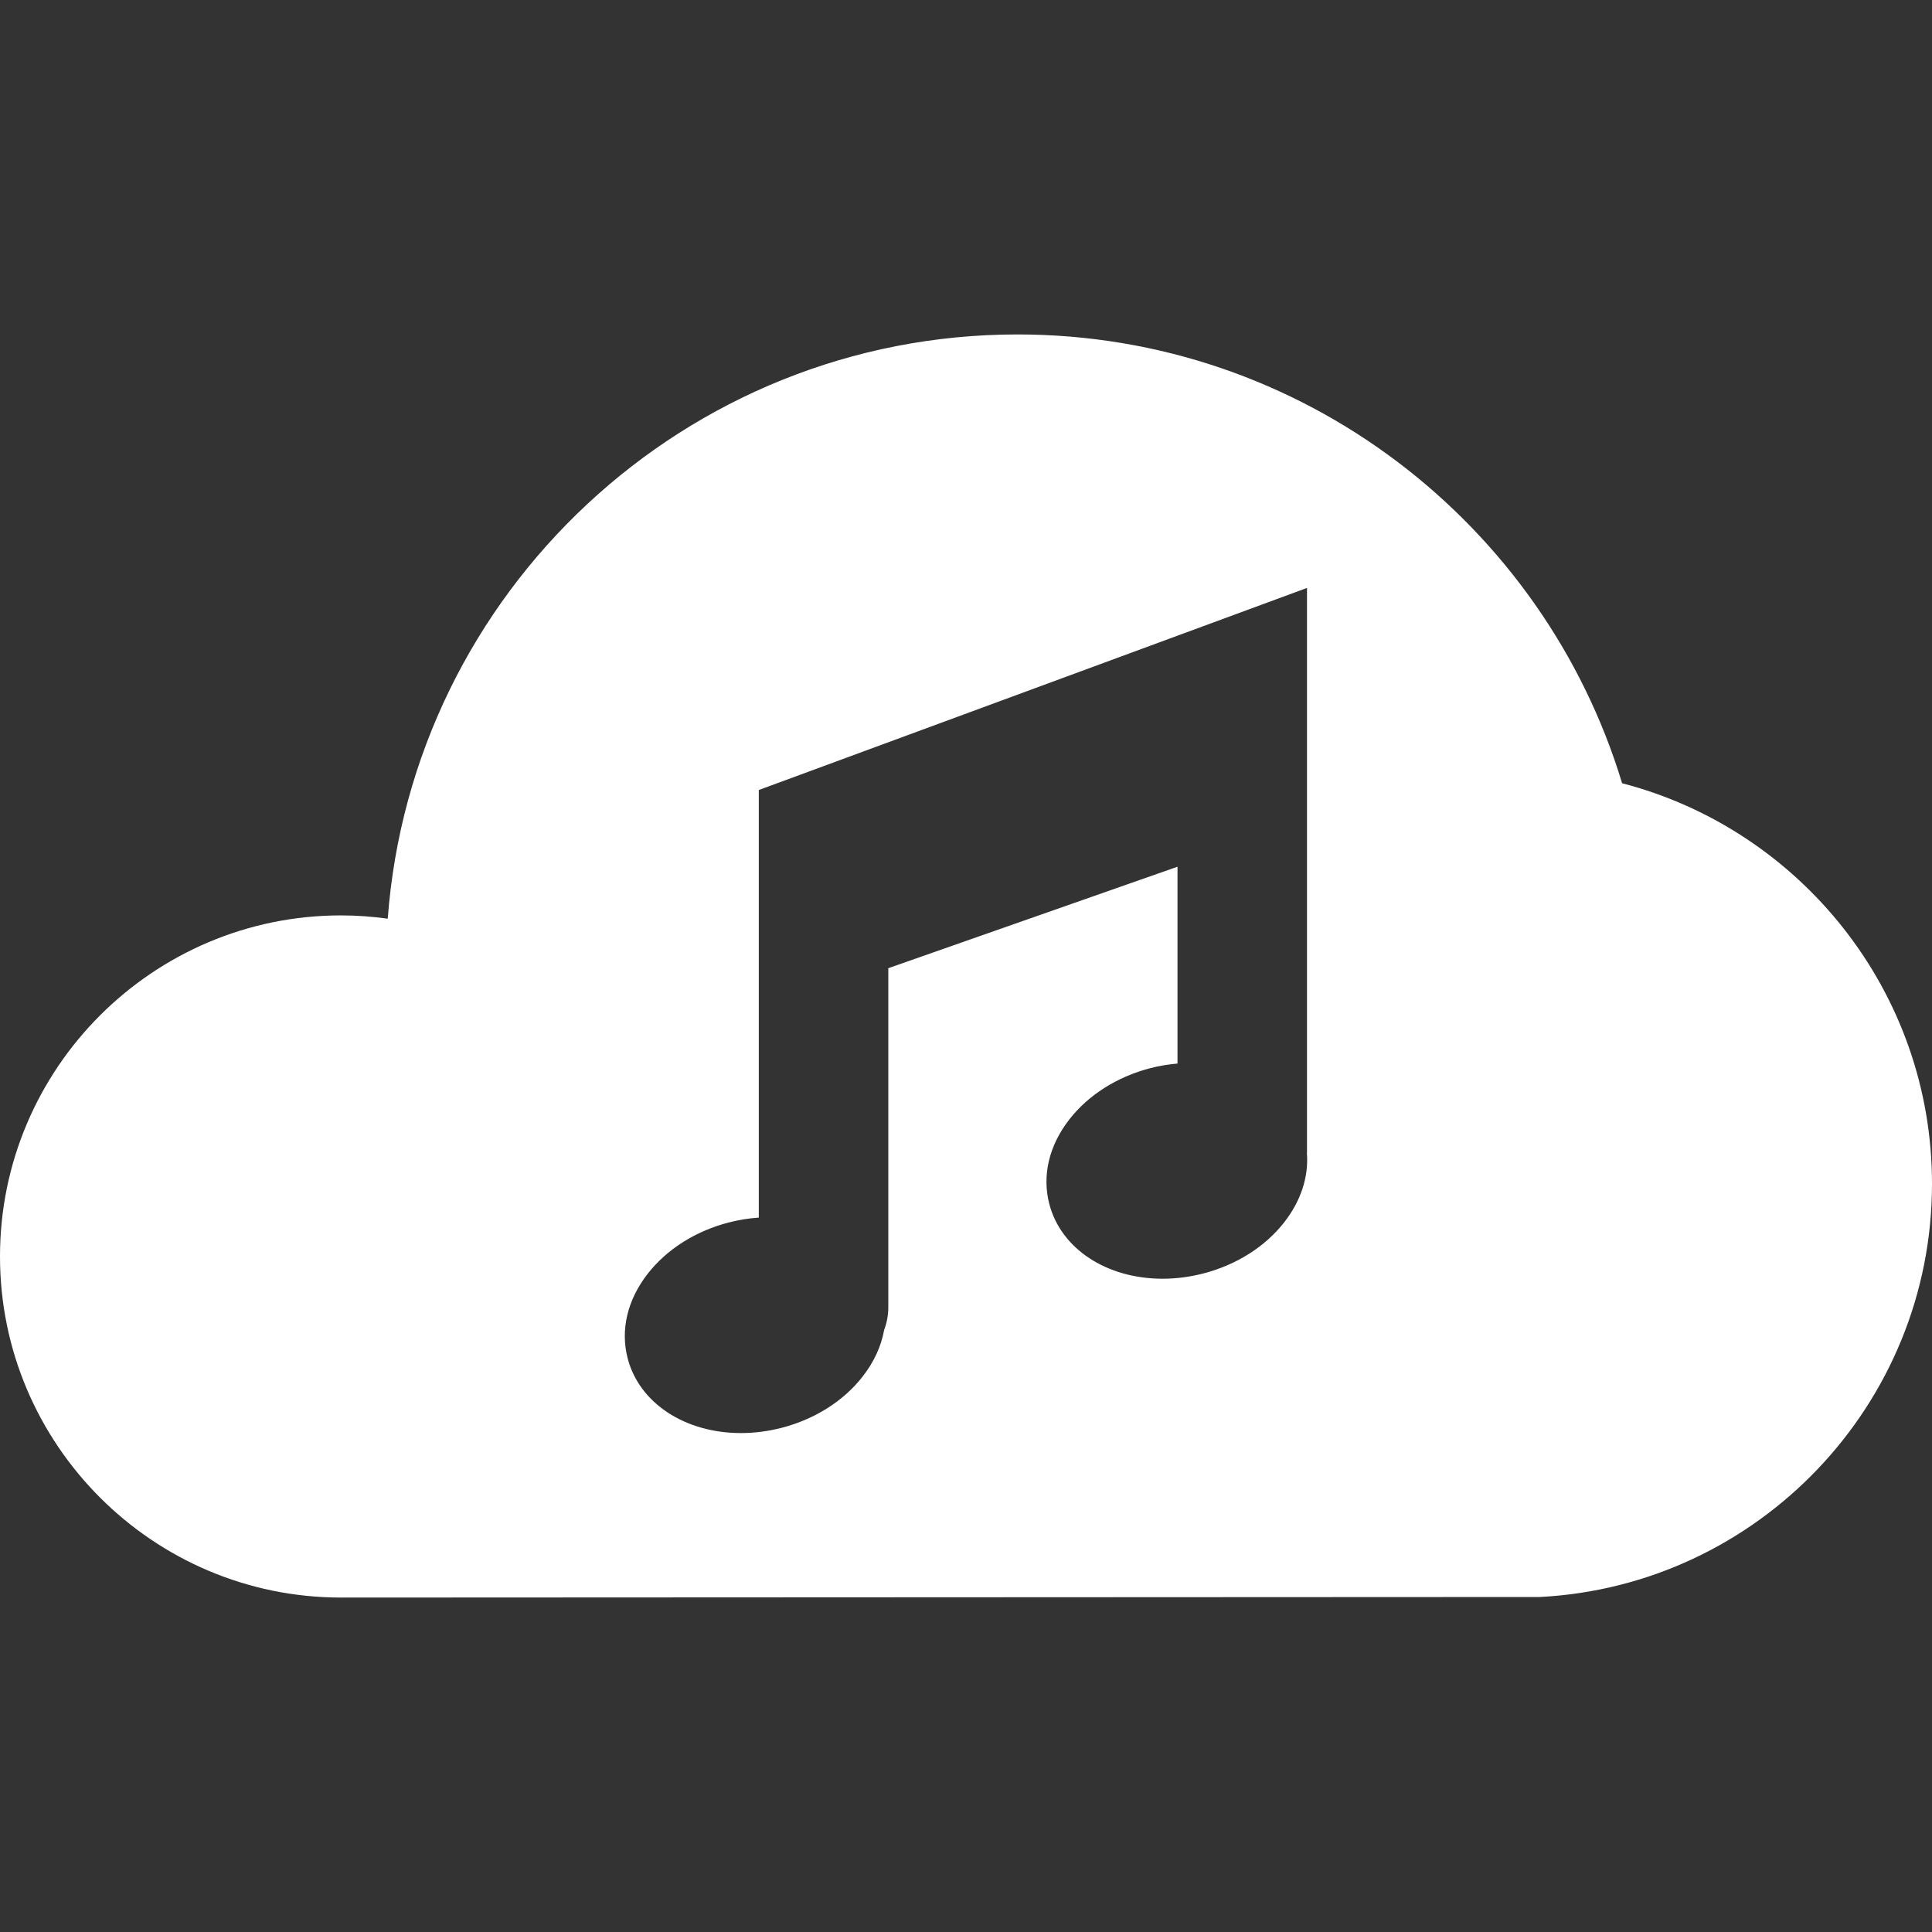 <?xml version="1.0" encoding="iso-8859-1"?>
<!-- Uploaded to: SVG Repo, www.svgrepo.com, Generator: SVG Repo Mixer Tools -->
<!DOCTYPE svg PUBLIC "-//W3C//DTD SVG 1.1//EN" "http://www.w3.org/Graphics/SVG/1.1/DTD/svg11.dtd">
<svg fill="white" height="800px" width="800px" version="1.1" id="Capa_1" xmlns="http://www.w3.org/2000/svg" xmlns:xlink="http://www.w3.org/1999/xlink" 
	 viewBox="0 0 447.586 447.586" xml:space="preserve">
<rect x="0" y="0" width="447.586" height="447.586" fill="#333333" stroke="none"/>
<path d="M375.792,181.455C357.59,121.358,301.693,77.48,235.733,77.48c-76.989,0-140.278,59.773-145.903,135.35
	c-3.538-0.487-7.144-0.759-10.814-0.759C35.446,212.071,0,247.518,0,291.088s35.446,79.018,79.017,79.018
	c0.281,0,277.716-0.13,277.716-0.13c50.539-2.61,90.854-44.547,90.854-95.725C447.586,229.703,417.039,192.157,375.792,181.455z
	 M297.535,283.146c-4.405,5.654-11.048,9.868-18.703,11.864c-3.138,0.818-6.329,1.233-9.485,1.233
	c-13.004,0-23.553-6.951-26.251-17.298c-1.721-6.596-0.073-13.559,4.637-19.606c4.405-5.654,11.048-9.868,18.703-11.864
	c2.104-0.549,4.232-0.899,6.357-1.082v-45.6l-67,23.508v78.573c0,1.859-0.354,3.631-0.972,5.273
	c-0.668,3.721-2.34,7.379-4.968,10.753c-4.405,5.654-11.048,9.868-18.703,11.864c-3.138,0.818-6.329,1.233-9.485,1.233
	c-13.004,0-23.553-6.951-26.251-17.298c-1.721-6.596-0.073-13.559,4.637-19.606c4.405-5.654,11.048-9.868,18.703-11.864
	c2.329-0.607,4.688-0.99,7.039-1.148V183.02l127-46.812v130.666c0,0.106-0.014,0.208-0.016,0.313
	C303.185,272.652,301.384,278.205,297.535,283.146z"/>
</svg>